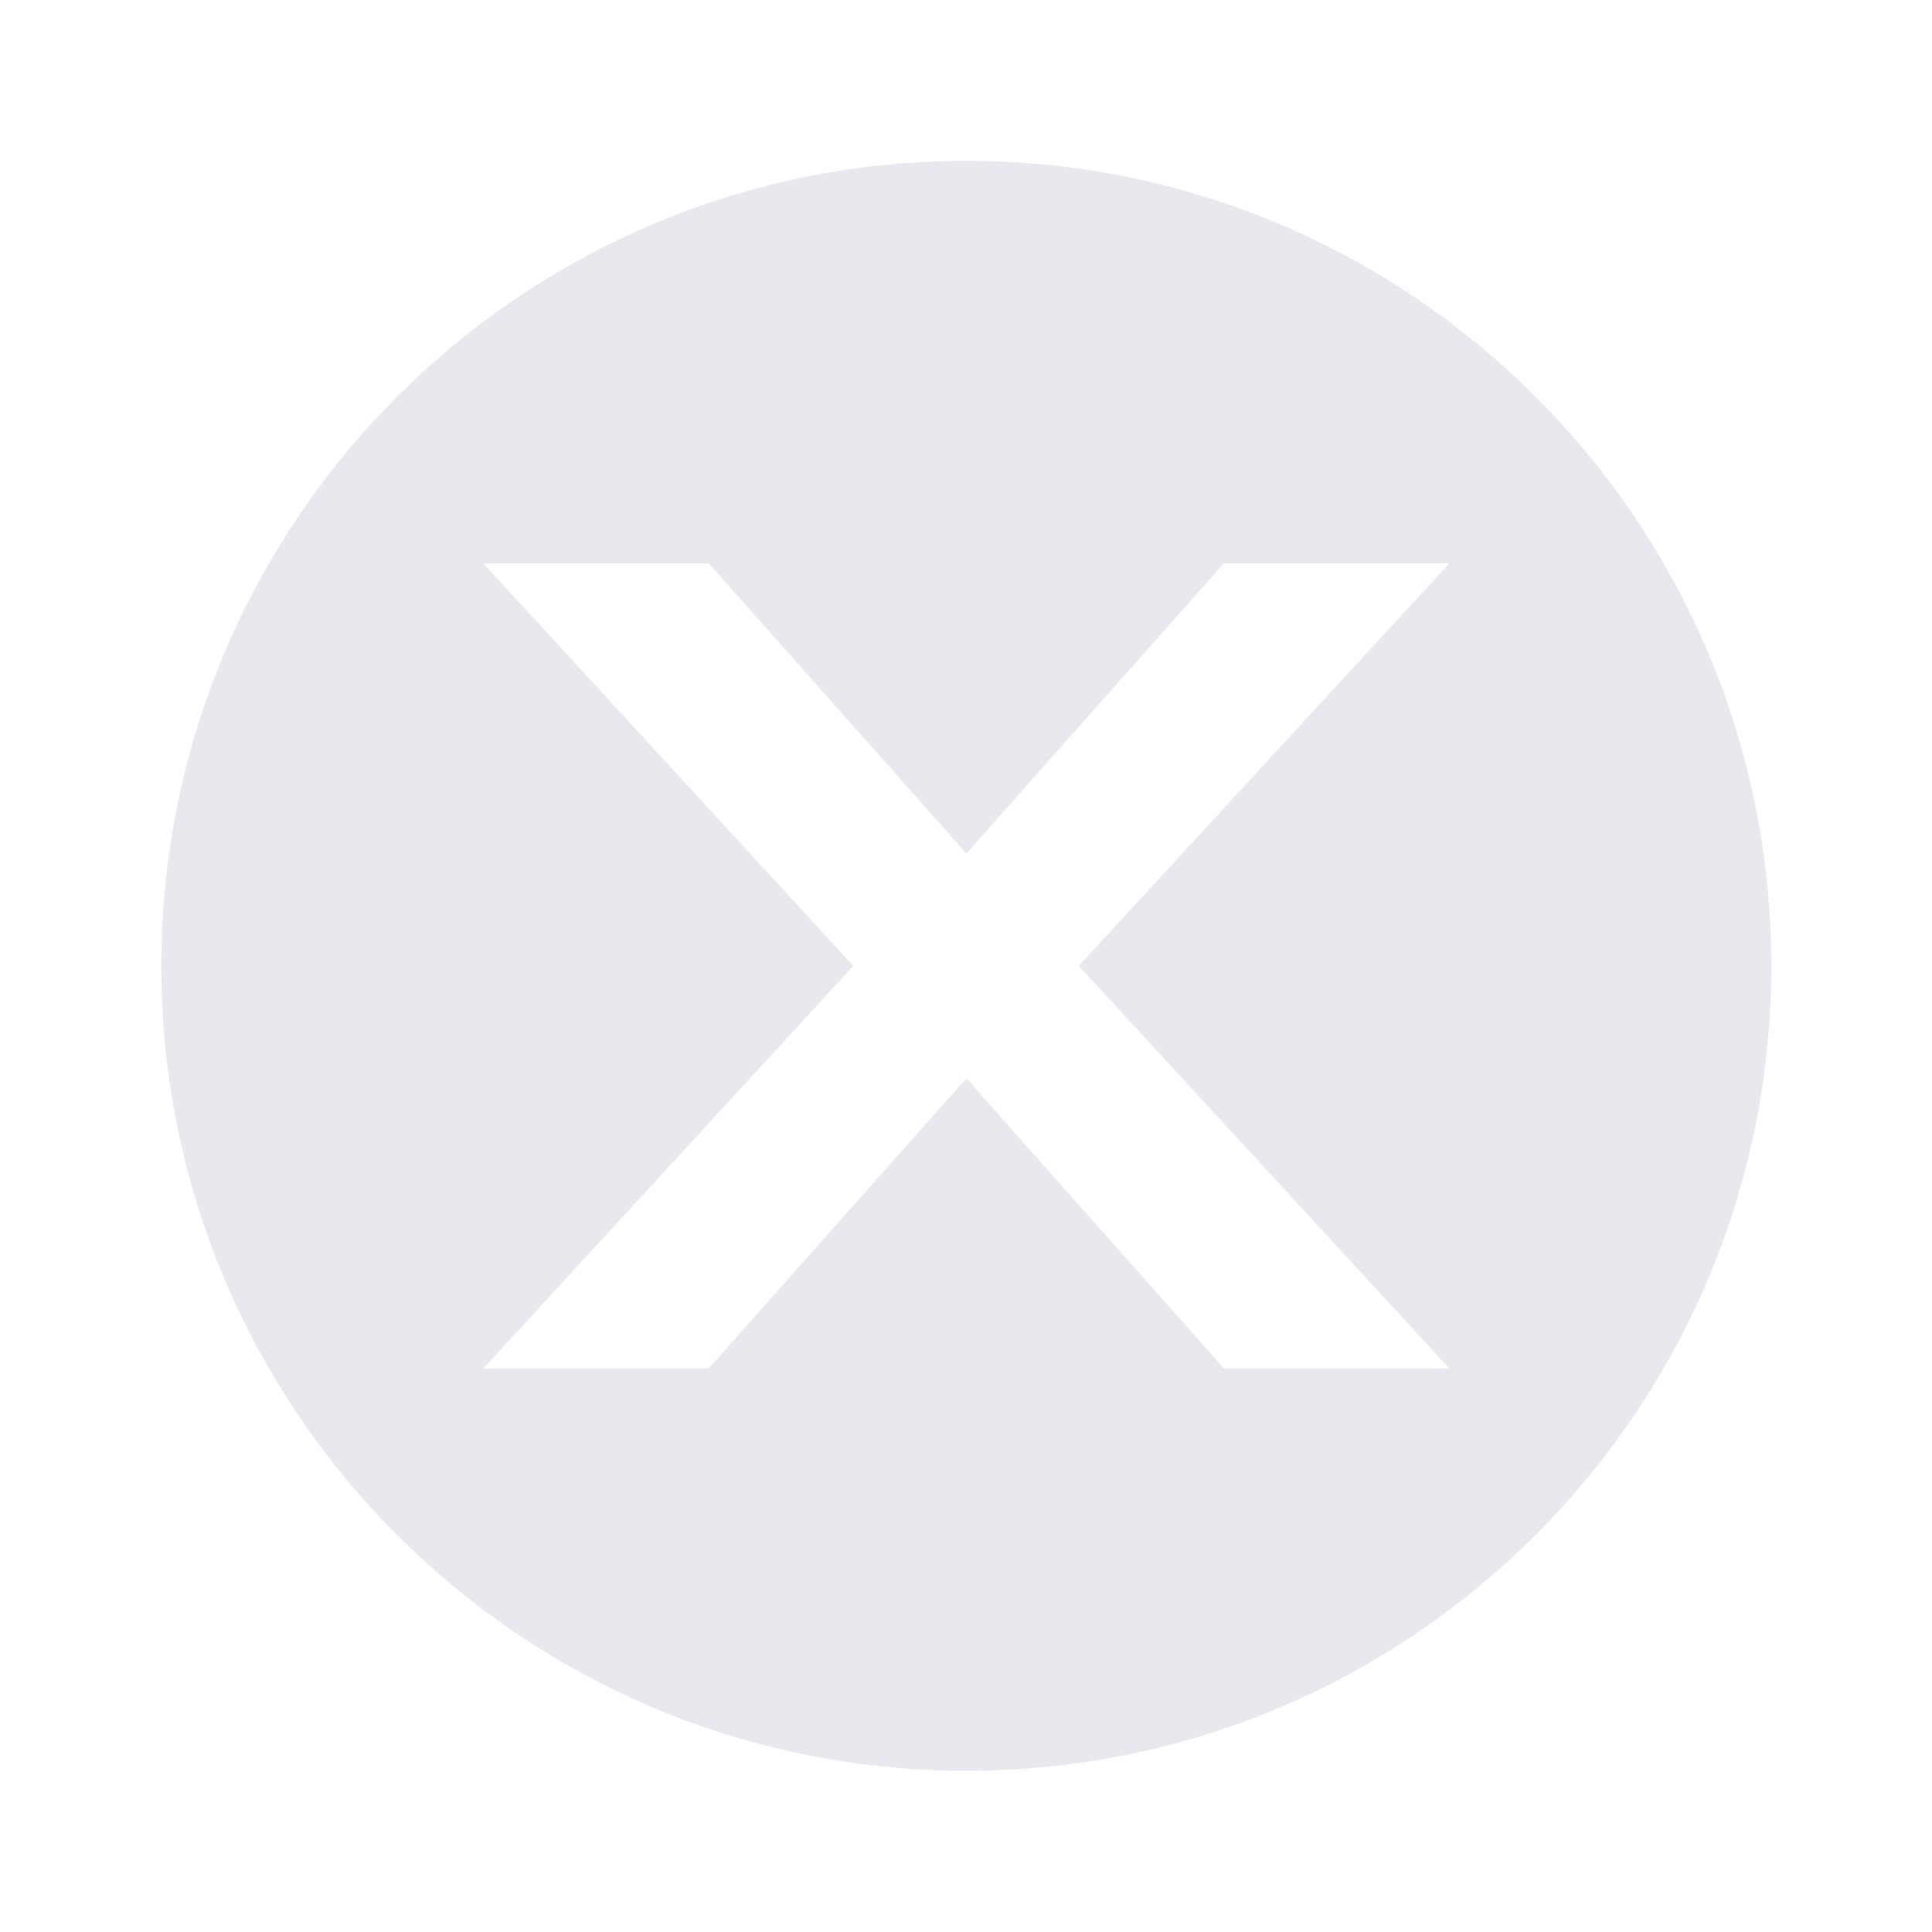 <svg width="16" height="16" viewBox="0 0 16 16" fill="none" xmlns="http://www.w3.org/2000/svg">
<path fill-rule="evenodd" clip-rule="evenodd" d="M8.003 14.665C11.684 14.665 14.669 11.681 14.669 7.999C14.669 4.317 11.684 1.332 8.003 1.332C4.321 1.332 1.336 4.317 1.336 7.999C1.336 11.681 4.321 14.665 8.003 14.665ZM4.003 11.333H5.869L8.003 8.93L10.136 11.333L12.003 11.333L8.934 7.999L12.003 4.665H10.136L8.003 7.068L5.87 4.666H4.003L7.067 7.999L4.003 11.333Z" fill="#E9E8EE"/>
</svg>
